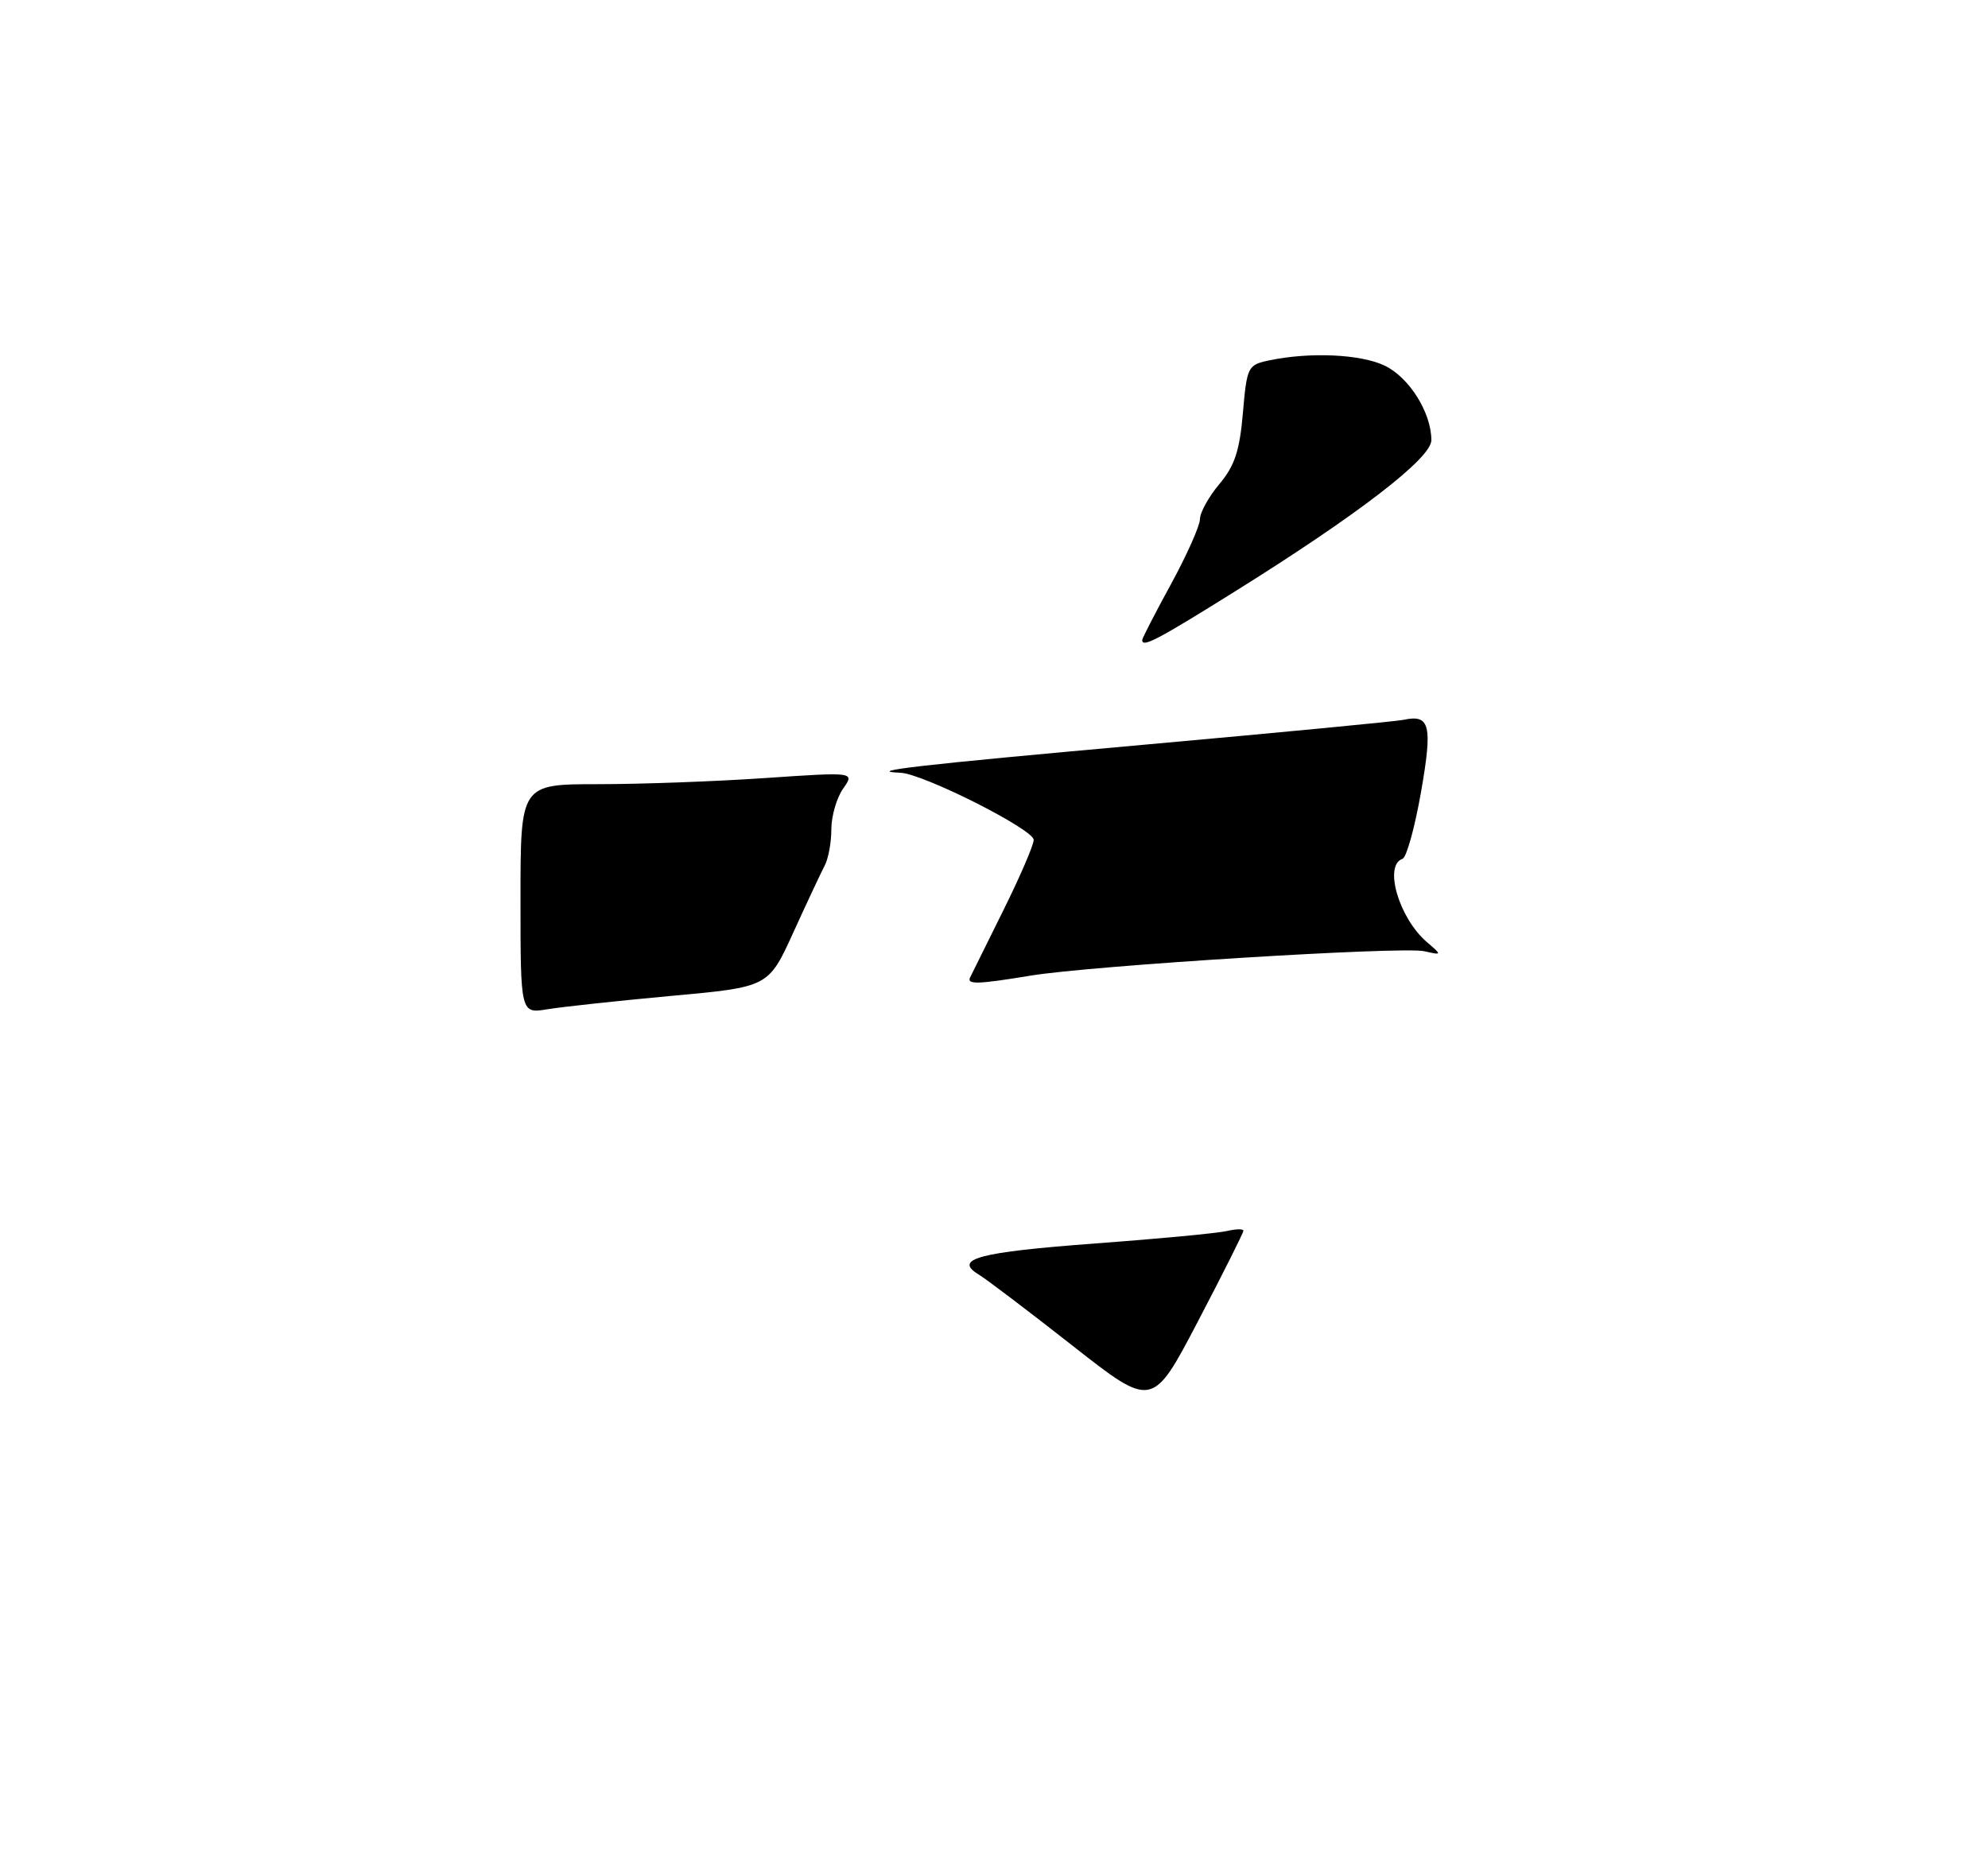 <?xml version="1.0" encoding="UTF-8" standalone="no"?>
<!DOCTYPE svg PUBLIC "-//W3C//DTD SVG 1.1//EN" "http://www.w3.org/Graphics/SVG/1.1/DTD/svg11.dtd" >
<svg xmlns="http://www.w3.org/2000/svg" xmlns:xlink="http://www.w3.org/1999/xlink" version="1.1" viewBox="0 0 275 256">
 <g >
 <path fill="currentColor"
d=" M 170.71 81.91 C 187.85 71.21 198.00 63.40 198.00 60.91 C 198.00 57.09 194.93 52.20 191.52 50.58 C 188.19 48.99 181.10 48.68 175.50 49.88 C 172.61 50.49 172.48 50.76 171.93 57.15 C 171.48 62.38 170.79 64.46 168.68 66.97 C 167.21 68.72 165.99 70.91 165.99 71.83 C 165.98 72.75 164.18 76.79 161.99 80.81 C 159.79 84.83 158.00 88.32 158.00 88.56 C 158.00 89.64 160.06 88.56 170.71 81.91 Z  M 148.35 186.18 C 142.27 181.41 136.44 176.98 135.39 176.35 C 131.82 174.19 135.35 173.25 151.50 172.05 C 160.30 171.40 168.51 170.62 169.75 170.32 C 170.99 170.03 172.00 170.01 172.00 170.29 C 172.00 170.57 169.17 176.22 165.71 182.83 C 159.41 194.87 159.41 194.87 148.35 186.18 Z  M 72.00 124.38 C 72.00 108.50 72.00 108.50 82.75 108.50 C 88.66 108.50 99.07 108.12 105.87 107.65 C 118.25 106.81 118.25 106.81 116.62 109.13 C 115.73 110.40 115.00 112.93 115.00 114.74 C 115.00 116.55 114.59 118.81 114.08 119.76 C 113.58 120.72 111.62 124.89 109.73 129.04 C 106.30 136.57 106.30 136.57 92.90 137.79 C 85.53 138.47 77.81 139.30 75.75 139.64 C 72.00 140.26 72.00 140.26 72.00 124.38 Z  M 134.19 135.25 C 134.39 134.84 136.45 130.68 138.77 126.00 C 141.09 121.33 142.99 116.92 142.99 116.21 C 143.00 114.76 127.69 107.04 124.55 106.92 C 119.39 106.72 126.89 105.86 158.50 103.02 C 177.20 101.34 193.24 99.80 194.14 99.60 C 197.82 98.80 198.19 100.32 196.57 109.59 C 195.71 114.49 194.56 118.65 194.01 118.83 C 191.38 119.71 193.51 127.02 197.37 130.34 C 199.50 132.17 199.50 132.17 197.00 131.61 C 193.97 130.93 150.91 133.60 142.50 135.00 C 135.28 136.19 133.72 136.24 134.19 135.25 Z "/>
</g>
</svg>